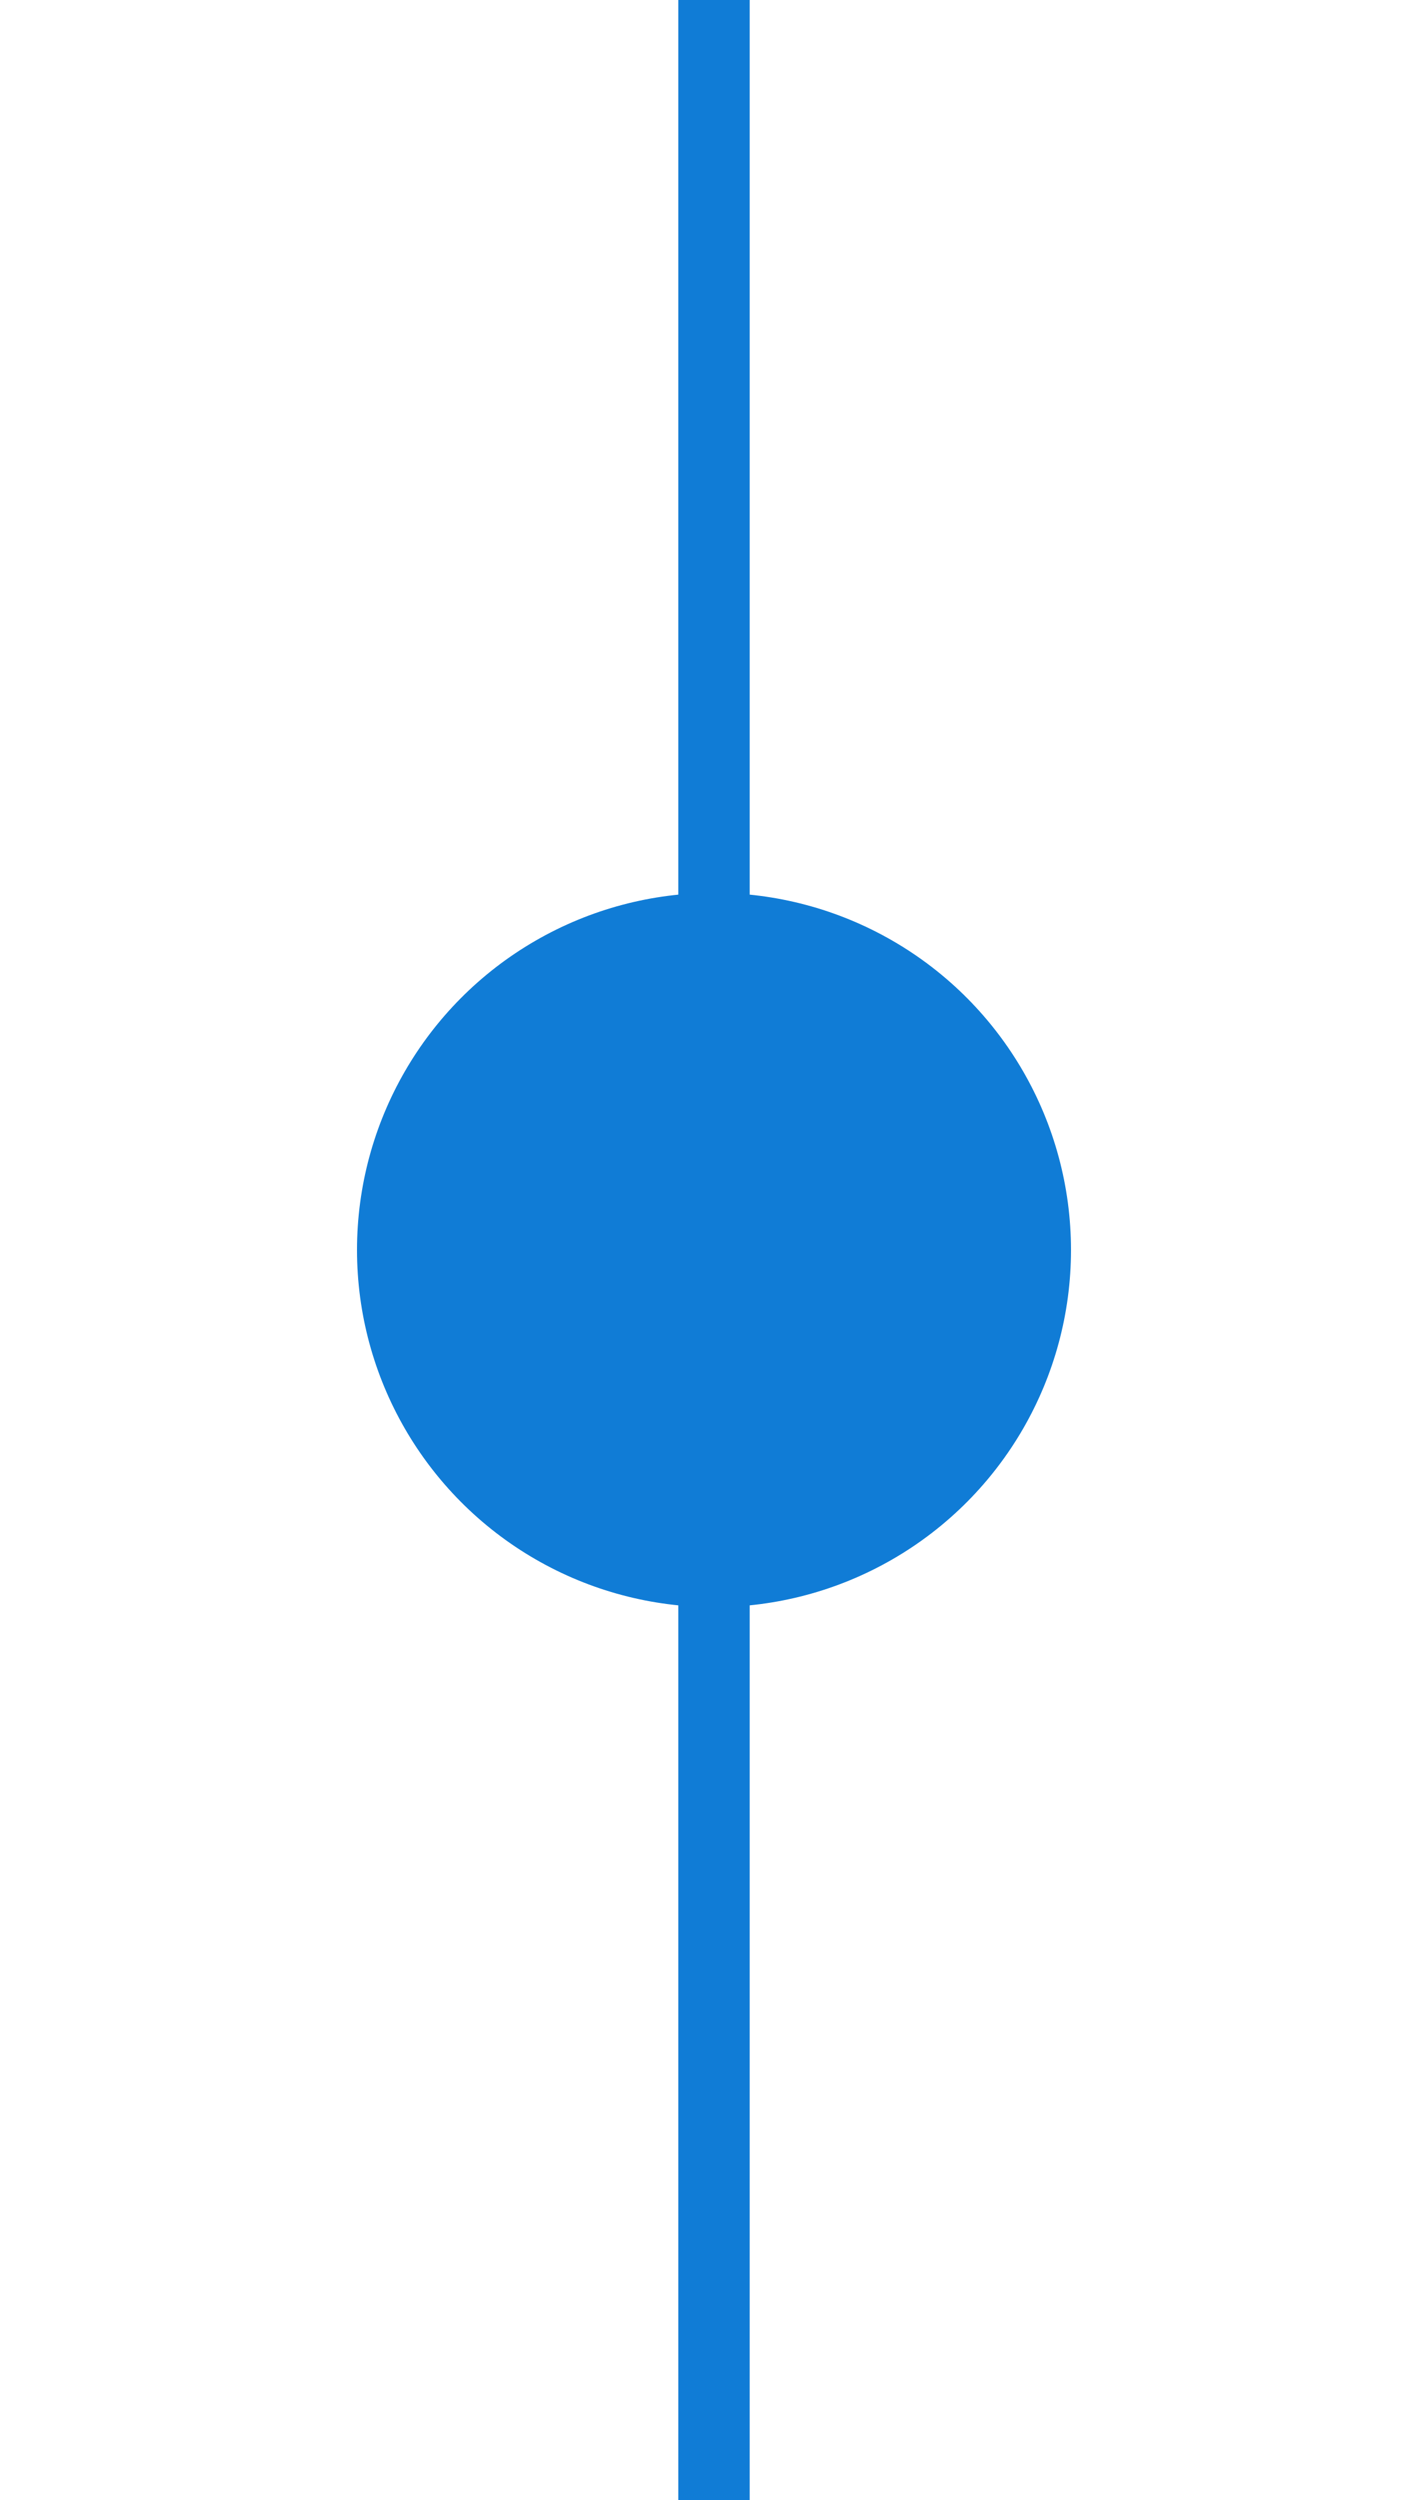 <svg width="40" height="70" xmlns="http://www.w3.org/2000/svg" xmlns:svg="http://www.w3.org/2000/svg">
 <g>
  <ellipse ry="10" rx="10" id="svg_1" cy="35" cx="20" stroke-width="0" stroke="#000000" fill="#107cd6"/>
  <line fill="none" stroke="#107cd6" stroke-width="2" stroke-dasharray="null" stroke-linejoin="null" stroke-linecap="null" x1="20" y1="0" x2="20" y2="70" id="svg_2"/>
 </g>
</svg>